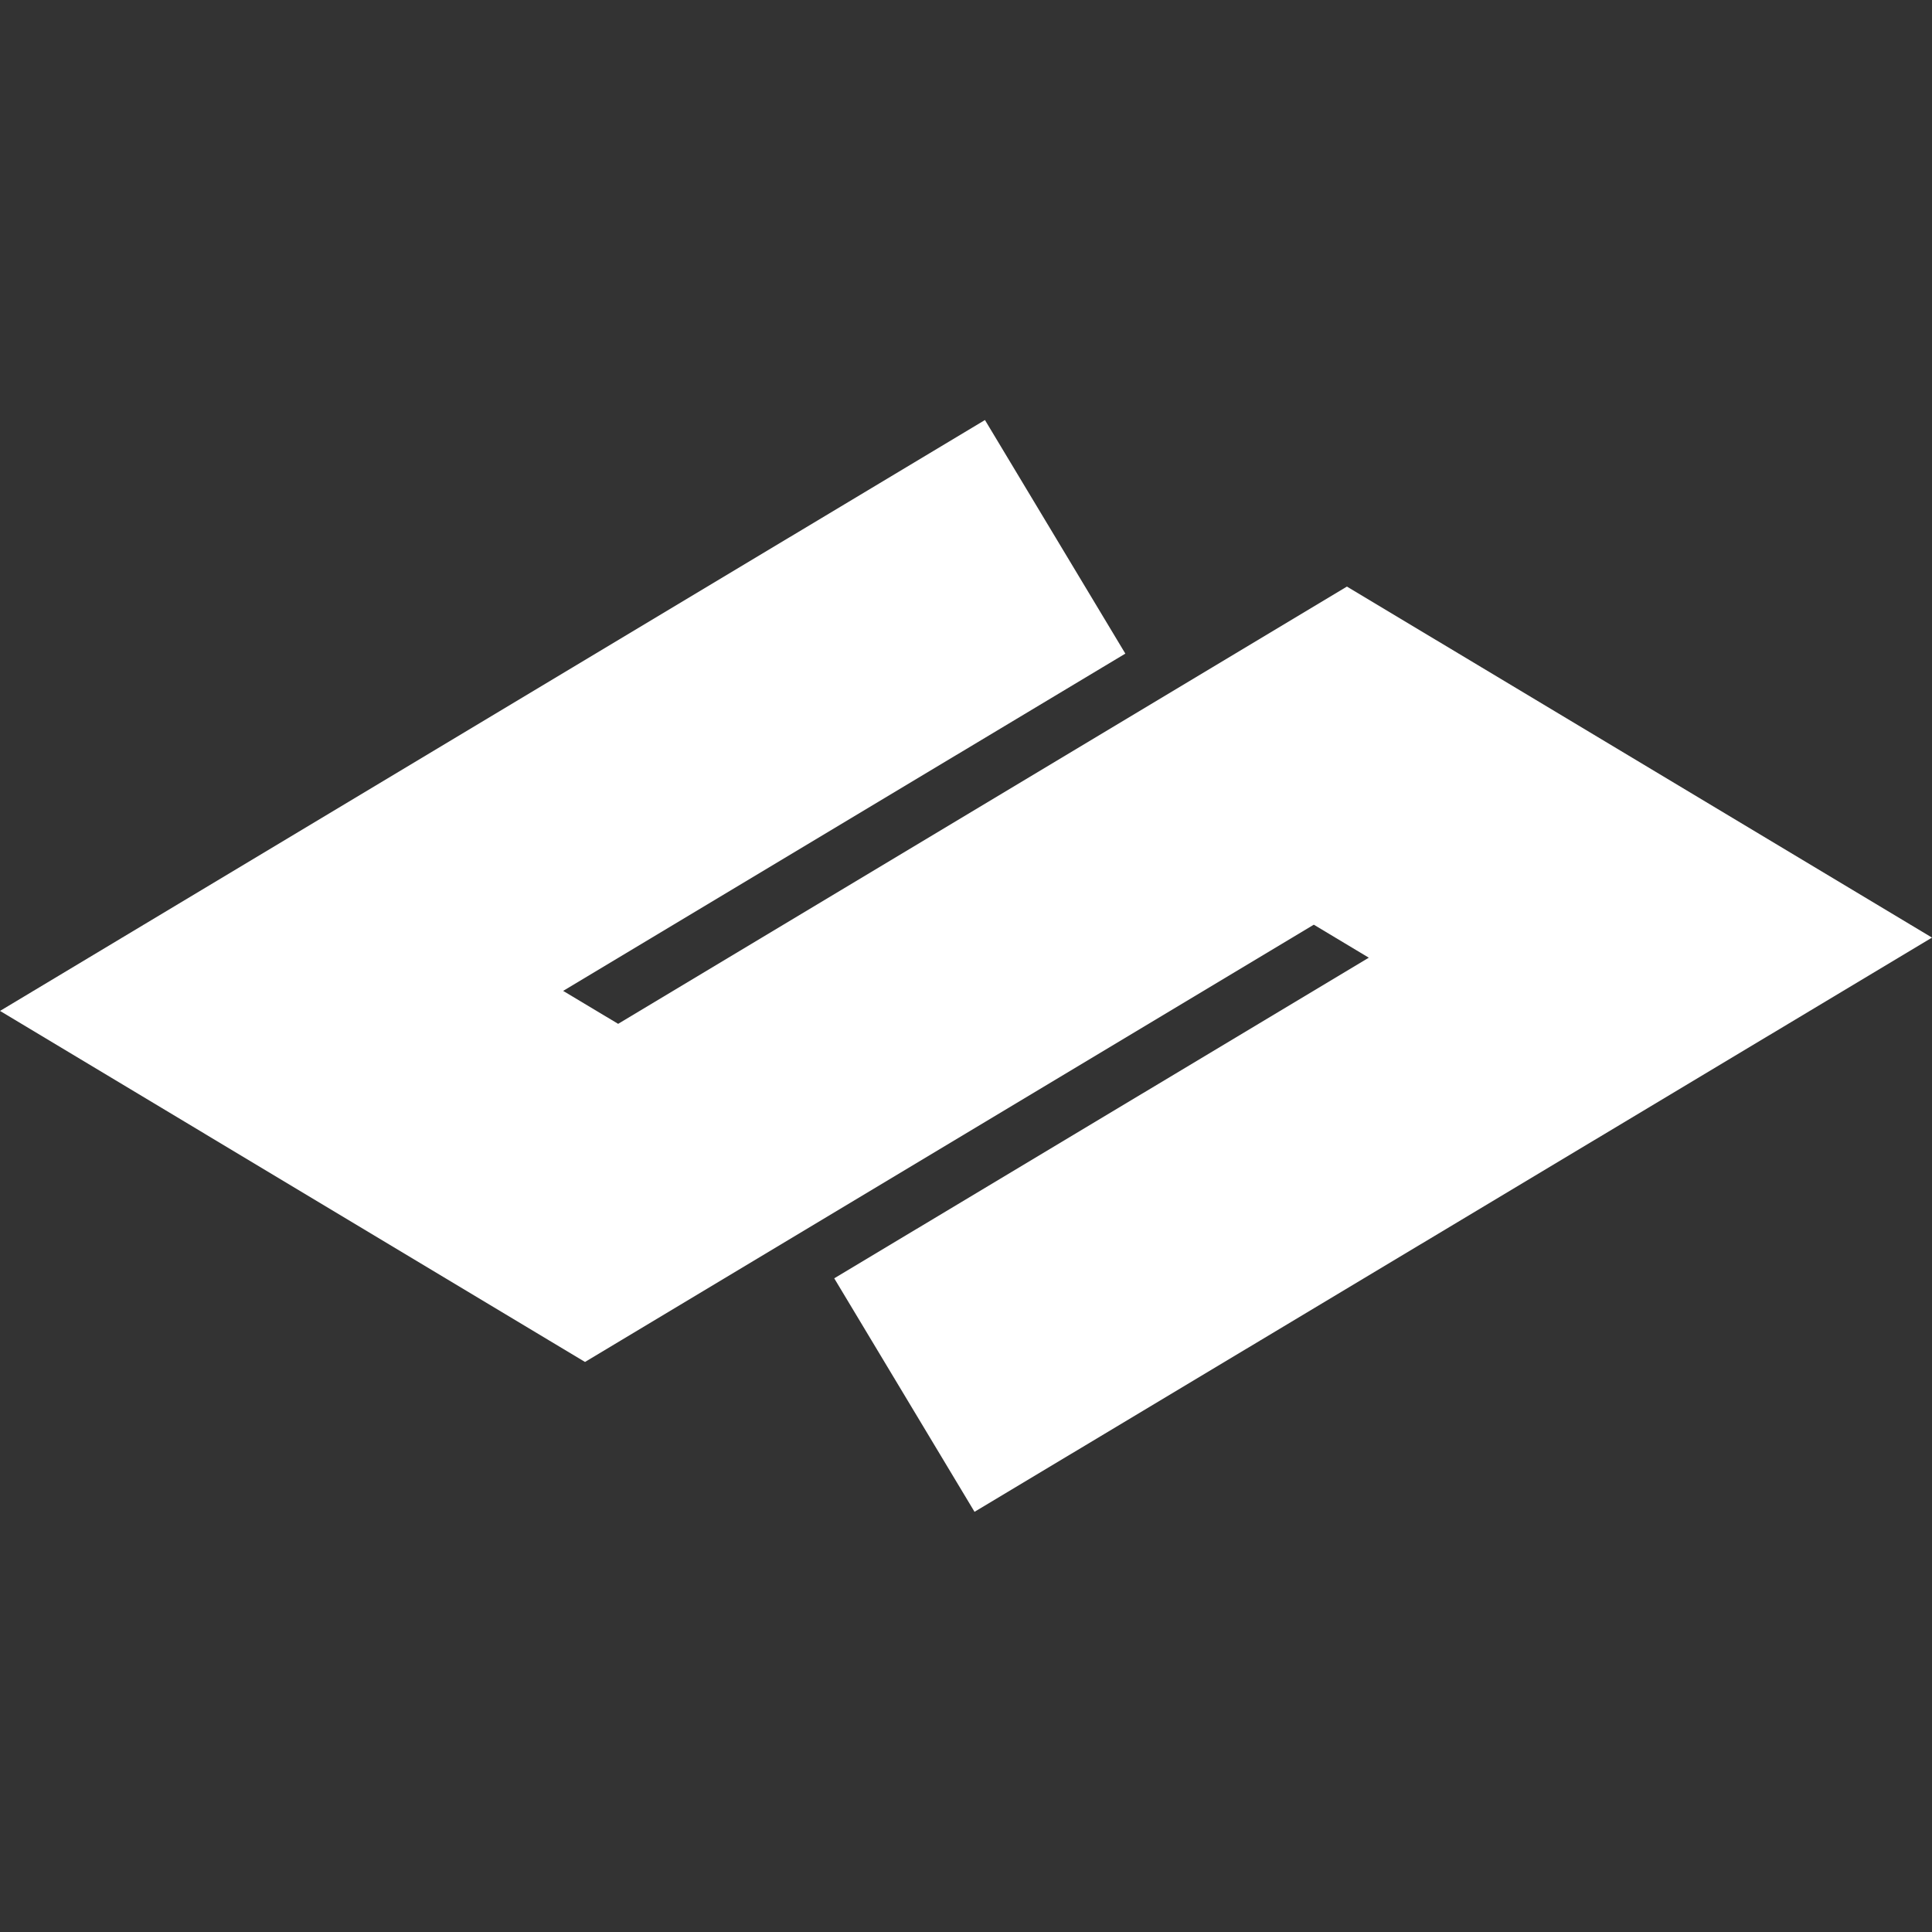 <?xml version="1.0" encoding="UTF-8" standalone="no"?>
<!-- Created with Inkscape (http://www.inkscape.org/) -->

<svg
   xmlns:dc="http://purl.org/dc/elements/1.1/"
   xmlns:cc="http://creativecommons.org/ns#"
   xmlns:rdf="http://www.w3.org/1999/02/22-rdf-syntax-ns#"
   xmlns:svg="http://www.w3.org/2000/svg"
   xmlns="http://www.w3.org/2000/svg"
   xmlns:sodipodi="http://sodipodi.sourceforge.net/DTD/sodipodi-0.dtd"
   xmlns:inkscape="http://www.inkscape.org/namespaces/inkscape"
   width="119.125"
   height="119.125"
   viewBox="0 0 119.125 119.125"
   id="svg3348"
   version="1.1"
   inkscape:version="0.91 r13725"
   sodipodi:docname="sam_bossley.svg">
  <rect x="0" y="0" width="119.125" height="119.125" fill="#333333" stroke="none"/>
  <defs
     id="defs3350" />
  <sodipodi:namedview
     id="base"
     pagecolor="#ffffff"
     bordercolor="#666666"
     borderopacity="1.0"
     inkscape:pageopacity="0.0"
     inkscape:pageshadow="2"
     inkscape:zoom="2.8"
     inkscape:cx="32.484106"
     inkscape:cy="34.715461"
     inkscape:document-units="px"
     inkscape:current-layer="layer1"
     showgrid="false"
     fit-margin-top="0"
     fit-margin-left="0"
     fit-margin-right="0"
     fit-margin-bottom="0"
     inkscape:window-width="1600"
     inkscape:window-height="851"
     inkscape:window-x="0"
     inkscape:window-y="25"
     inkscape:window-maximized="1"
     units="px" />
  <g
     inkscape:label="Layer 1"
     inkscape:groupmode="layer"
     id="layer1"
     transform="translate(44.286,-889.086)">
    <path
       style="opacity:1;fill:#ffffff;fill-opacity:1;fill-rule:nonzero;stroke:none;stroke-opacity:1"
       d="m 7.152,967.906 8.656,14.406 -0.003,-0.011 59.034,-35.403 -27.812,-16.687 -8.262,-4.957 -44.937,26.961 -3.391,-2.031 c 34.664,-20.797 0,0 34.664,-20.797 l -8.656,-14.403 c -60.73,36.434 0,0 -60.73,36.434 l 33.828,20.301 2.242,1.344 44.937,-26.961 3.391,2.035 z"
       id="rect3526"
       inkscape:connector-curvature="0"
       inkscape:export-xdpi="22.5"
       inkscape:export-ydpi="22.5"
       sodipodi:nodetypes="cccccccccccccccc" />
  </g>
</svg>
